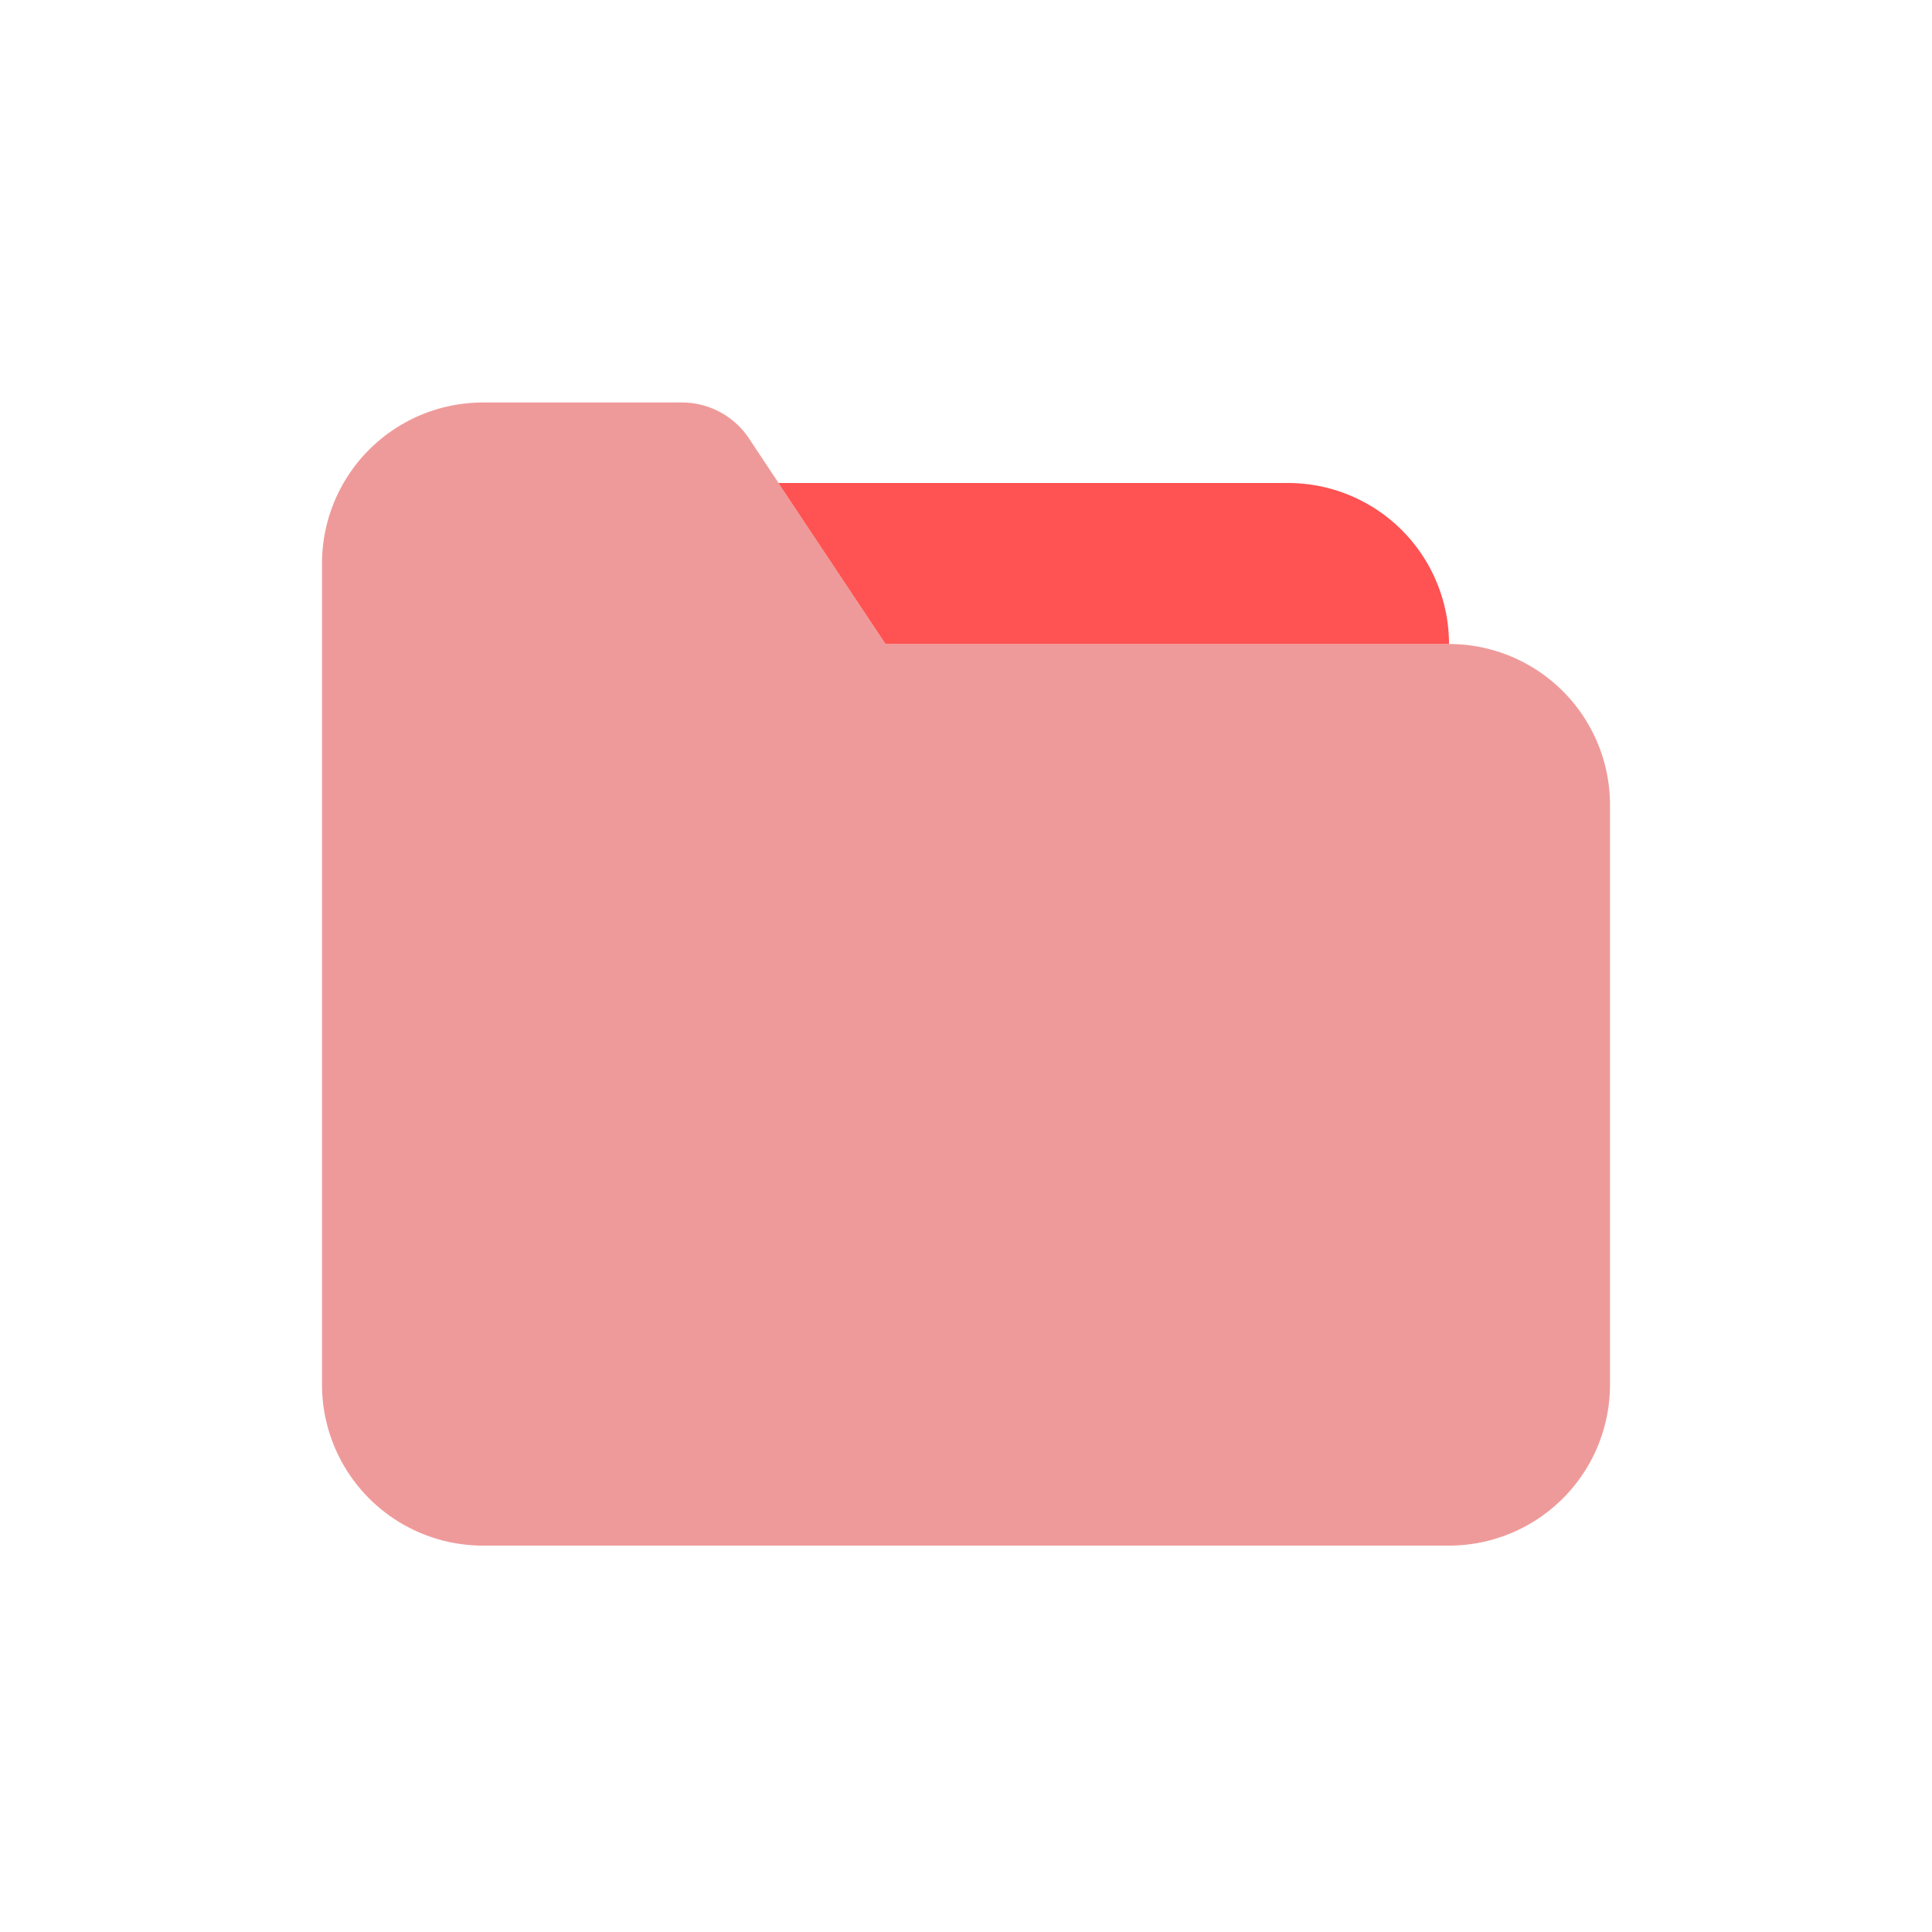 <svg viewBox="0 0 24 24" xmlns="http://www.w3.org/2000/svg"><path d="m18 19.2h-12a2 2 0 0 1 -2-2v-10.2a2 2 0 0 1 2-2h2.47a1 1 0 0 1 .83.44l1.7 2.56h7a2 2 0 0 1 2 2v7.2a2 2 0 0 1 -2 2z" fill="#ef9a9a"/><path d="m9.67 6h6.33a2 2 0 0 1 2 2h-7z" fill="#ff5252"/><path d="m0 0h24v24h-24z" fill="none"/></svg>